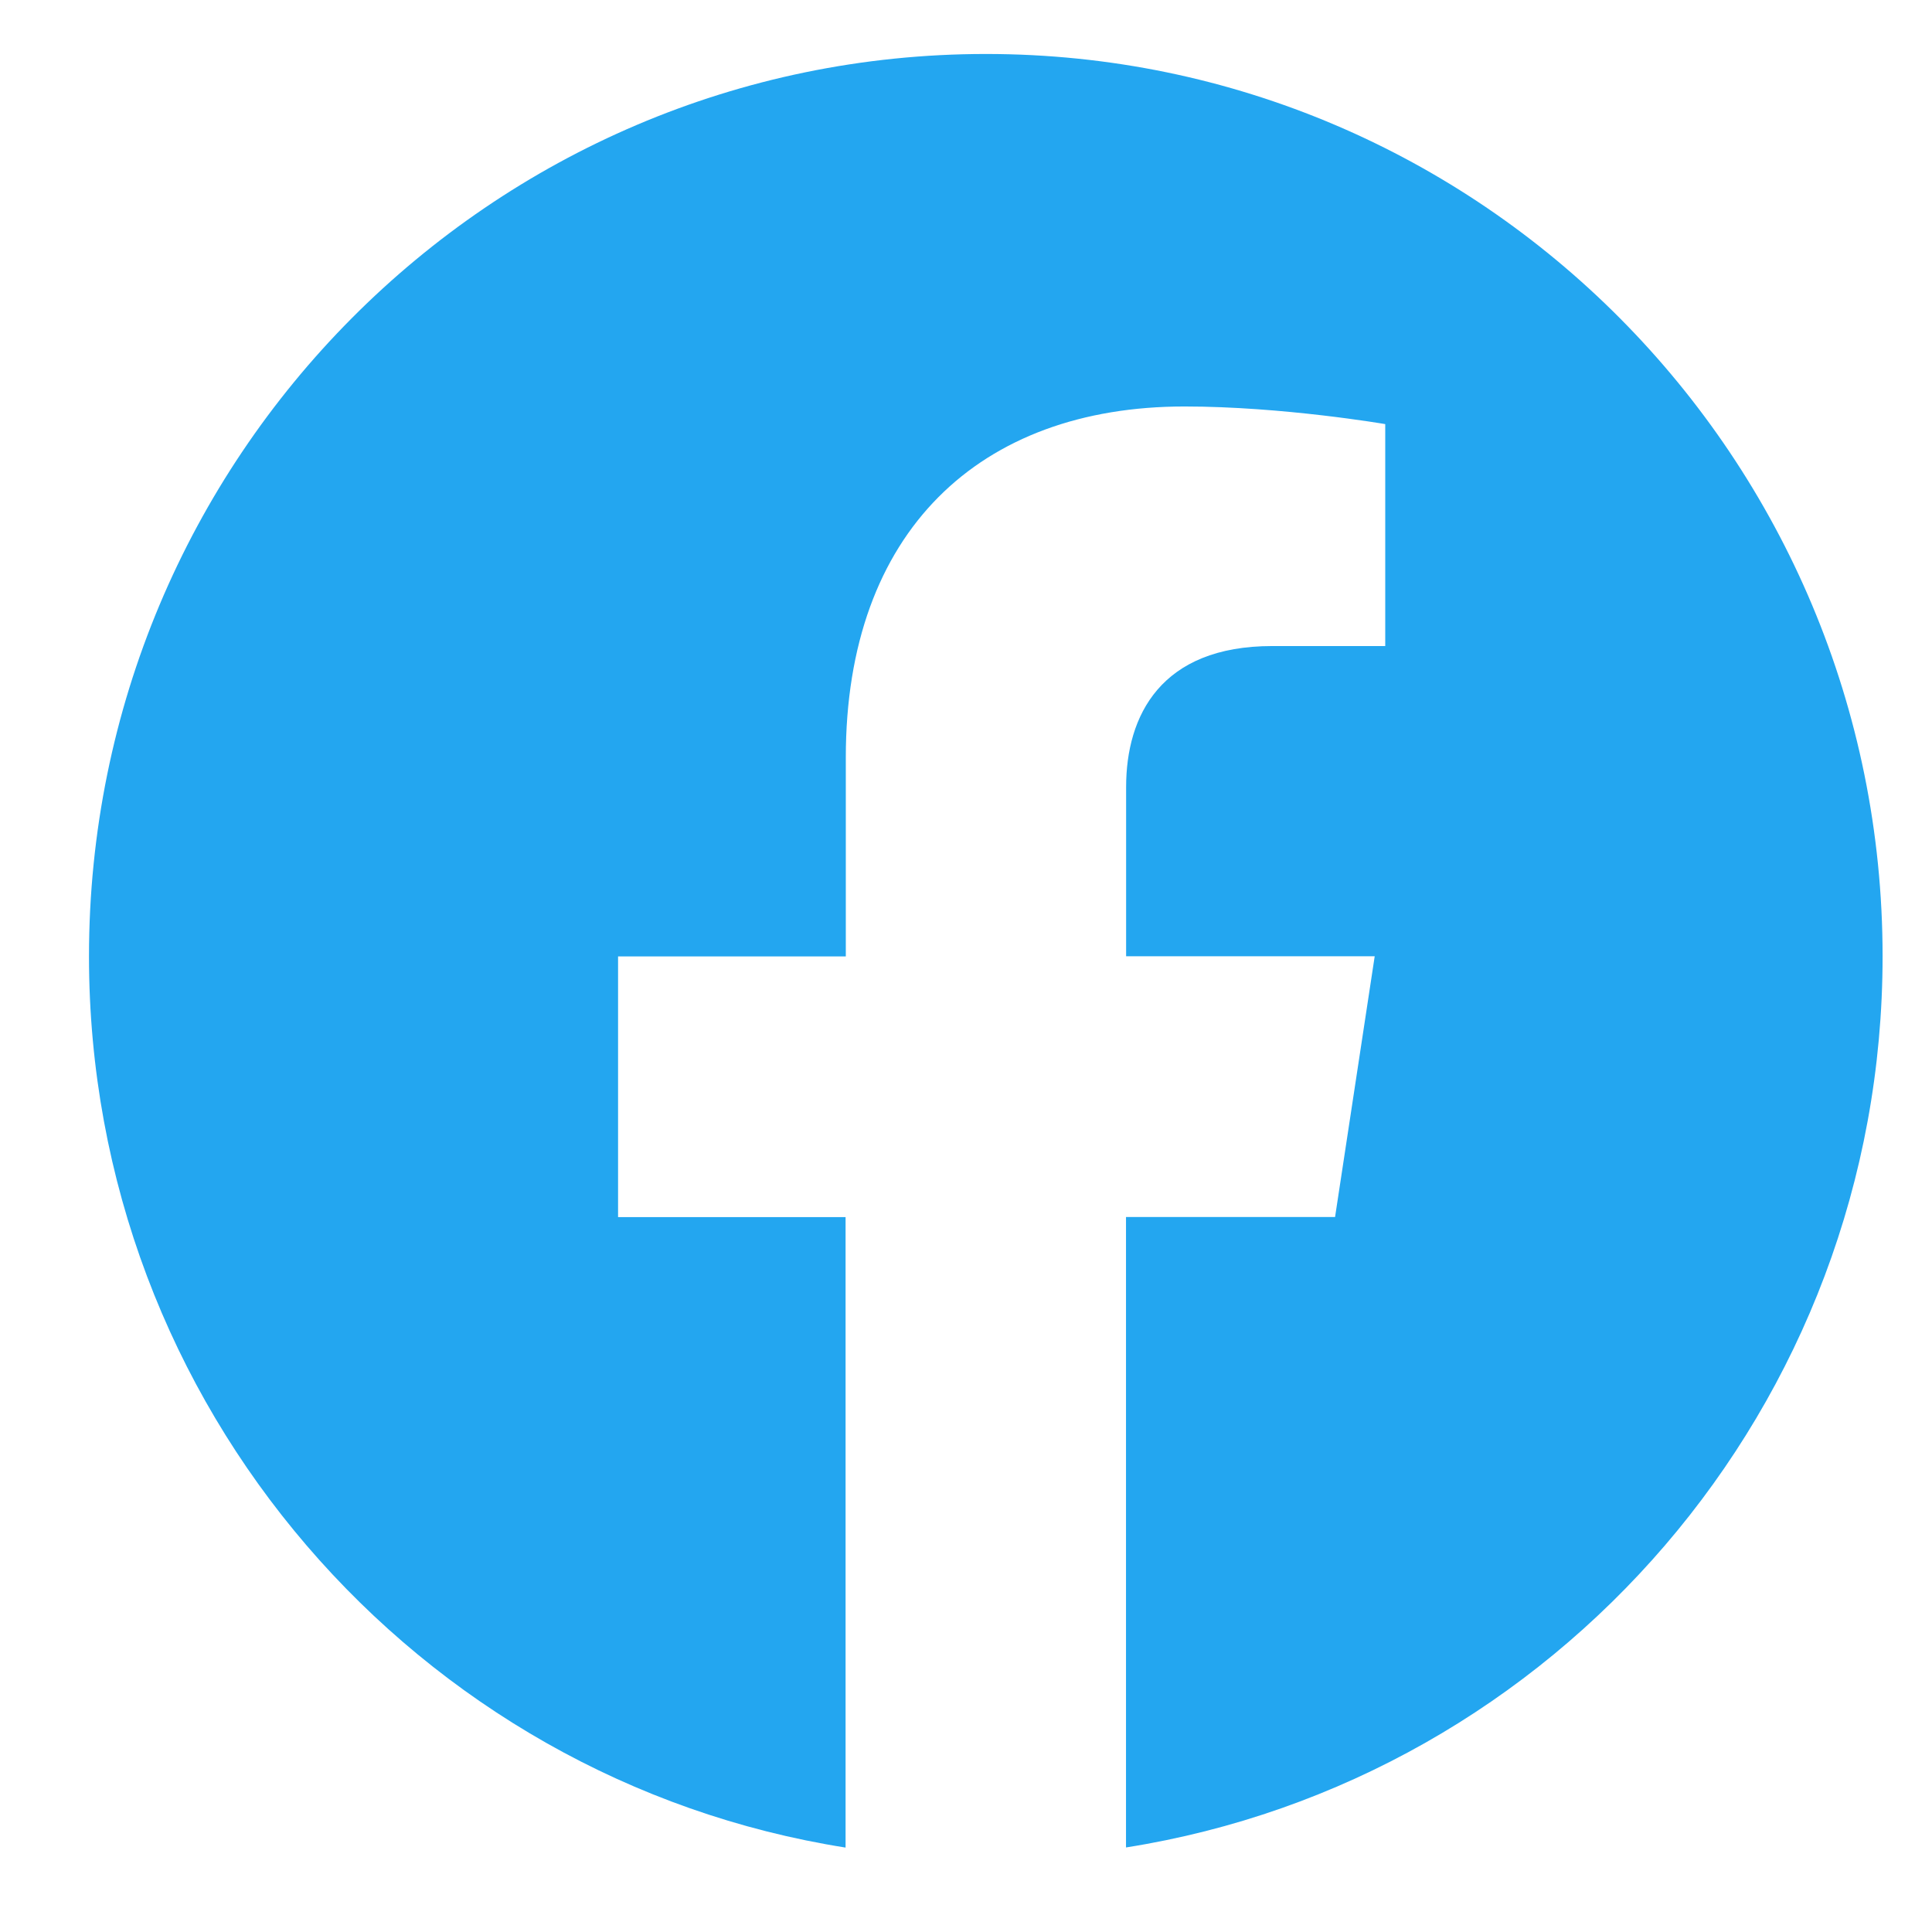 <svg width="33" height="33" viewBox="0 0 33 33" fill="none" xmlns="http://www.w3.org/2000/svg">
<g id="ant-design:facebook-filled" clip-path="url(#clip0_1_286)">
<path id="Vector" fill-rule="evenodd" clip-rule="evenodd" d="M32.156 16.334C32.156 7.822 25.298 0.922 16.84 0.922C8.378 0.924 1.52 7.822 1.52 16.336C1.52 24.026 7.122 30.401 14.443 31.558V20.789H10.557V16.336H14.447V12.938C14.447 9.076 16.735 6.943 20.232 6.943C21.91 6.943 23.661 7.244 23.661 7.244V11.035H21.73C19.828 11.035 19.235 12.223 19.235 13.443V16.334H23.481L22.804 20.787H19.233V31.556C26.554 30.399 32.156 24.024 32.156 16.334Z" fill="#23A6F0"/>
</g>
<defs>
<clipPath id="clip0_1_286">
<rect width="31.967" height="31.967" fill="white" transform="translate(0.854 0.922)"/>
</clipPath>
</defs>
</svg>
